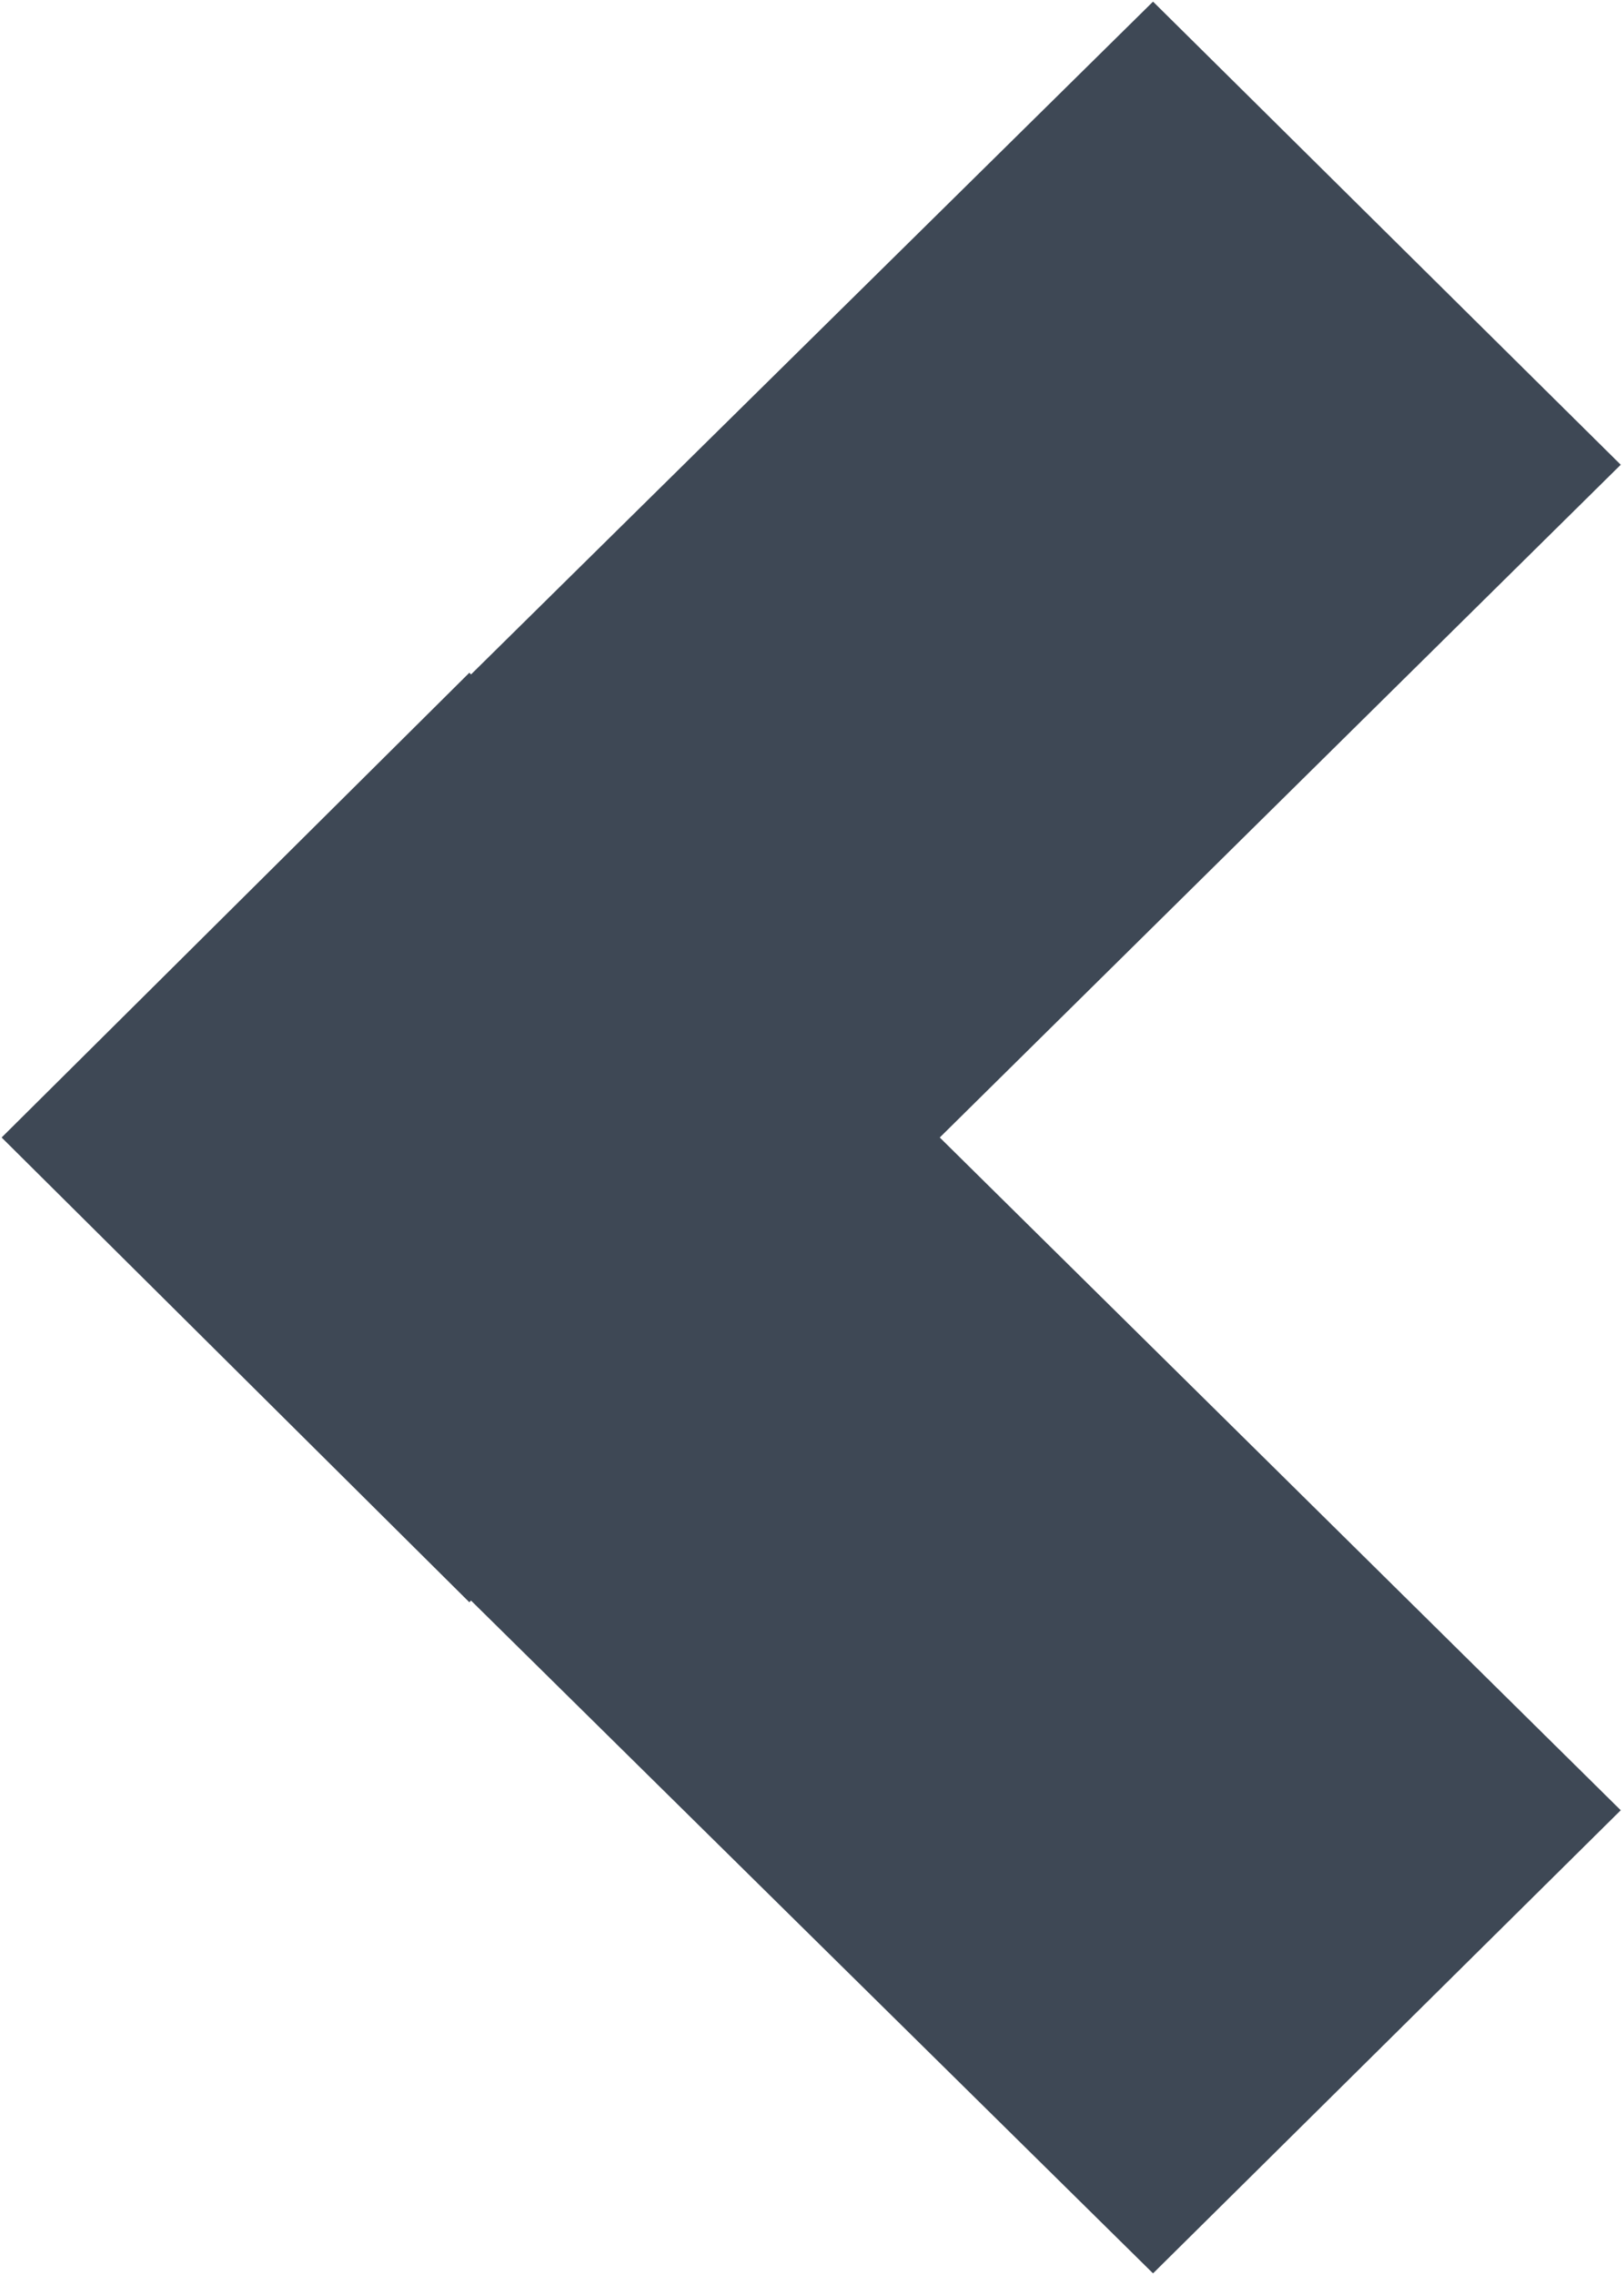 <svg version="1.2" baseProfile="tiny-ps" xmlns="http://www.w3.org/2000/svg" width="10" height="14"><style></style><g id="Popups"><g id="Confirmation TEZ"><g id="Back"><path id="Rectangle 4" d="m9.98 2.86-7.09 7L.01 7 7.1.01l2.88 2.85Zm0 8.28L7.1 13.99.01 7l2.88-2.86 7.09 7Z" style="fill:#3e4855"/></g></g></g></svg>